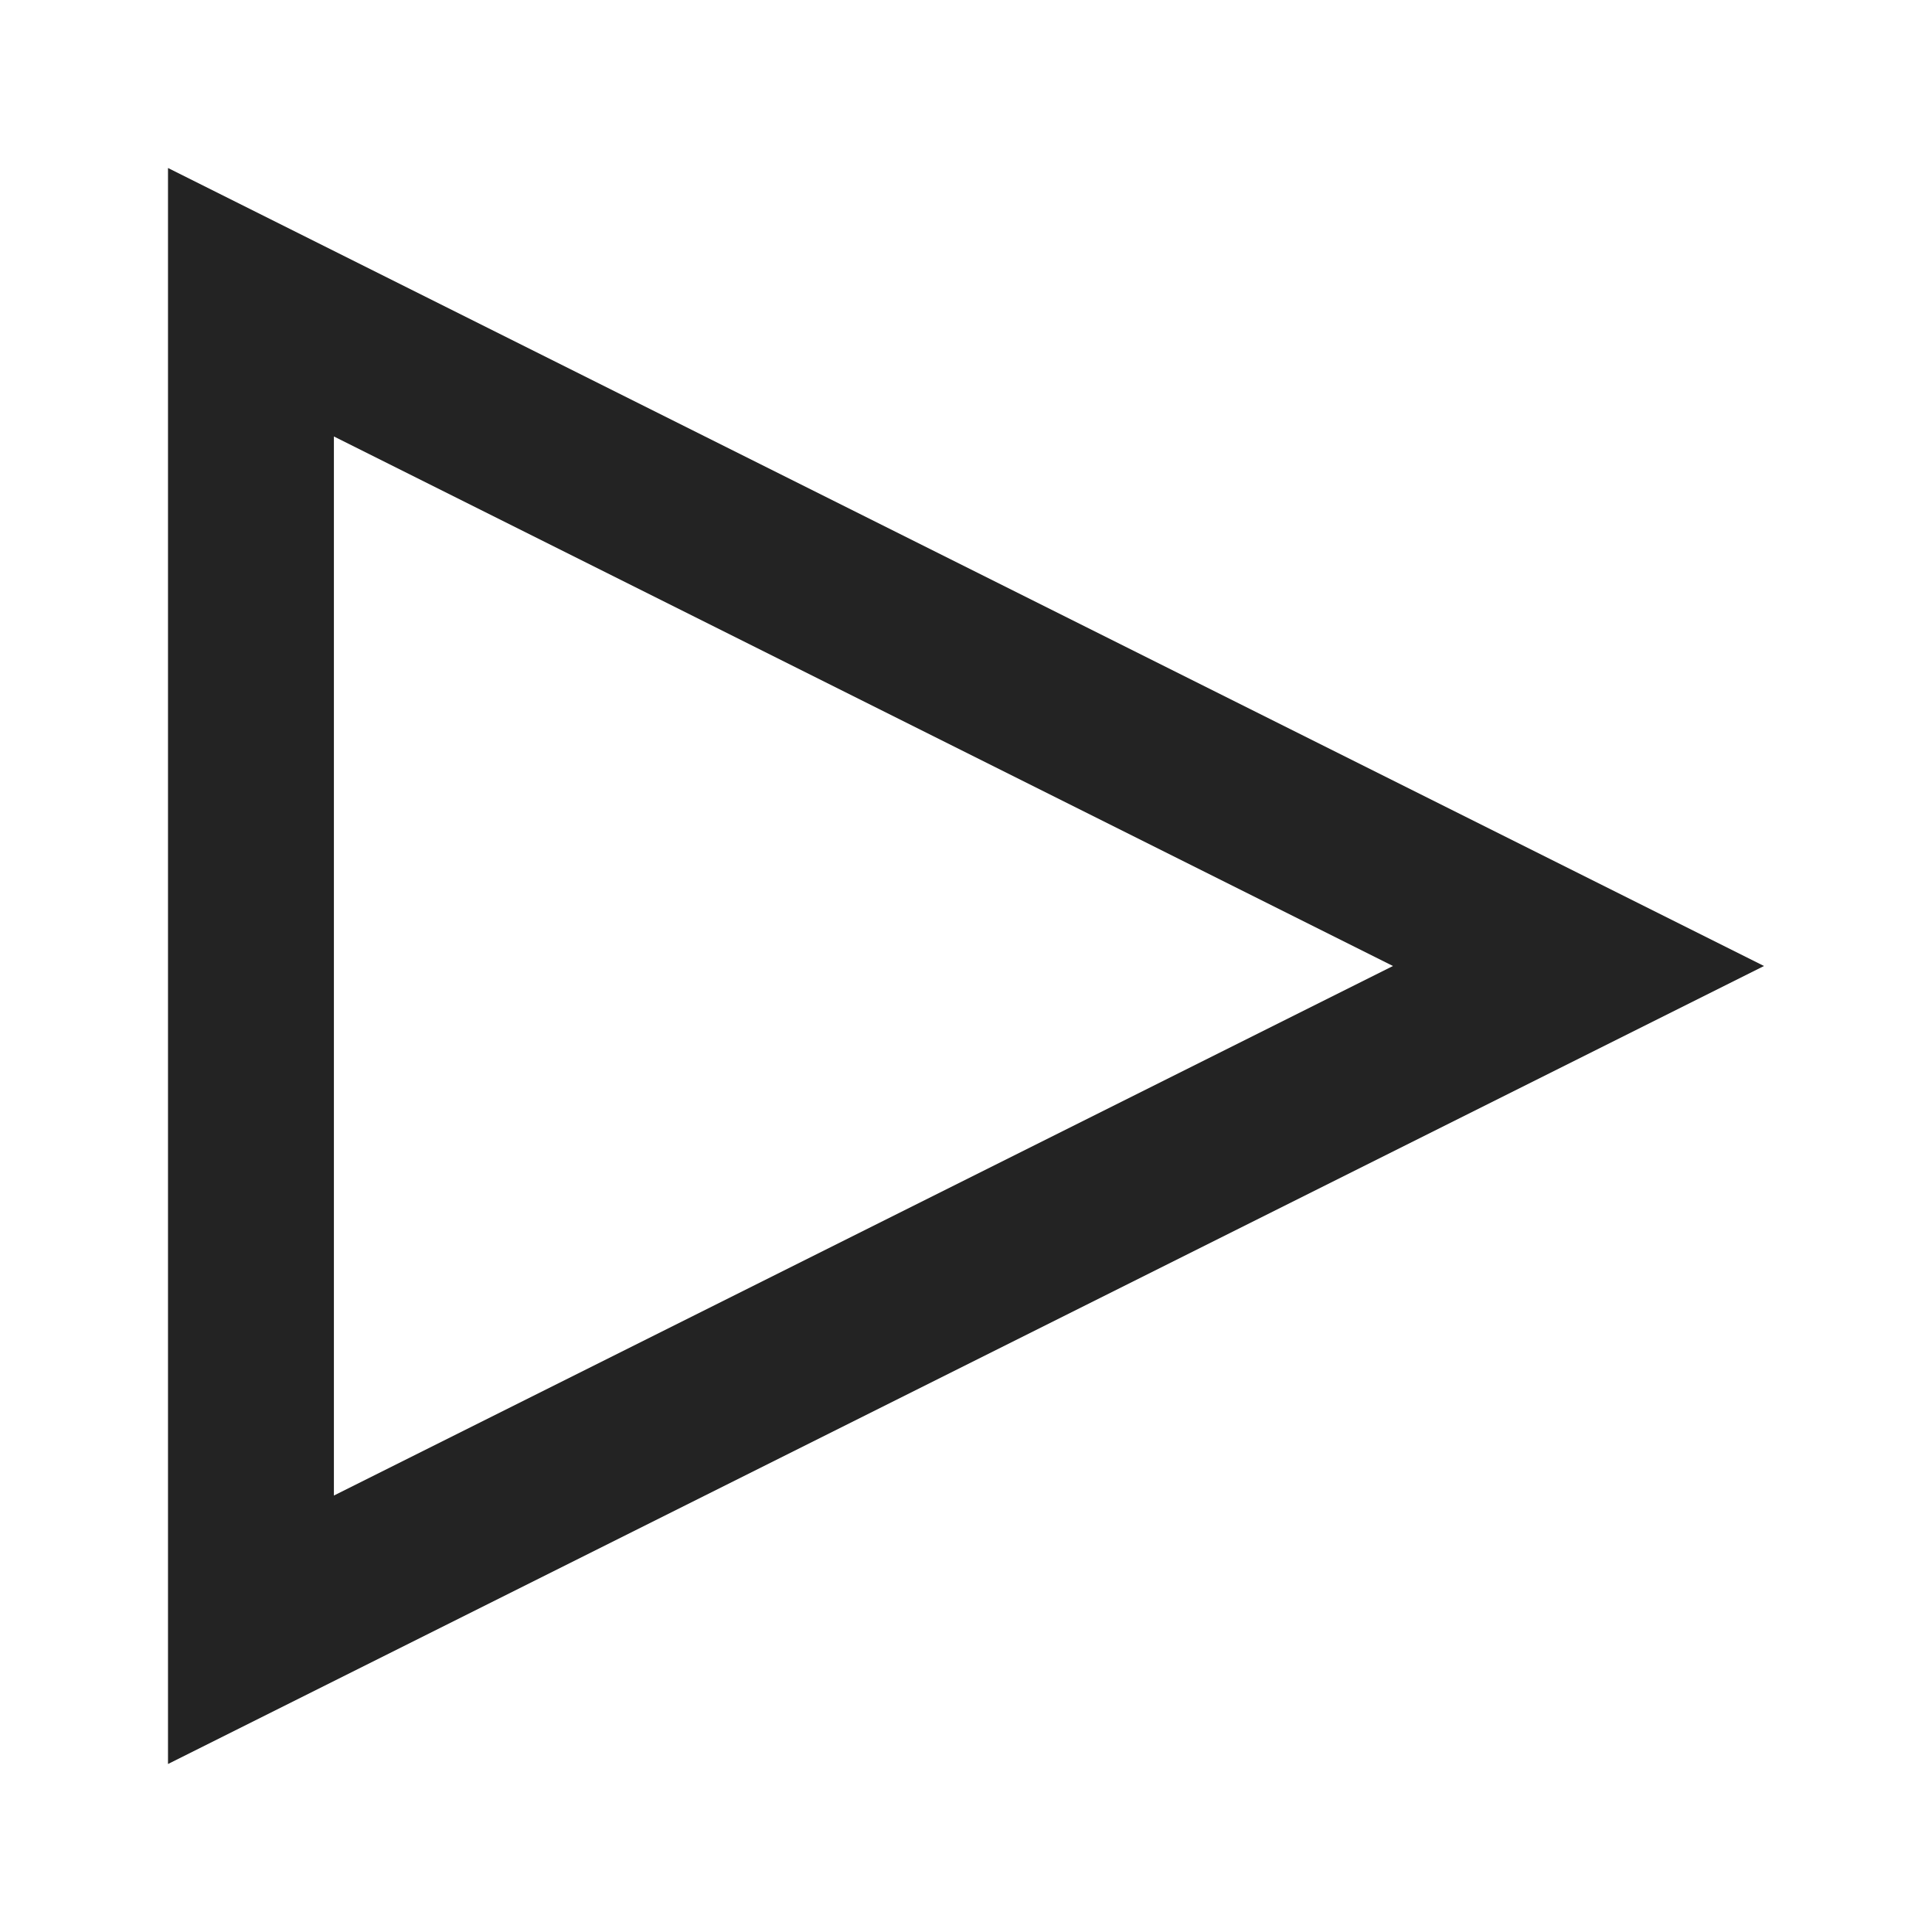 <svg width="23px" height="23px" viewBox="0 0 23 23" xmlns="http://www.w3.org/2000/svg">
    <title>
        play
    </title>
    <path d="M3.975 5.196v12.608L16.583 11.5 3.975 5.196zM2 21V2l19 9.5L2 21z" fill="#232323"/>
</svg>

